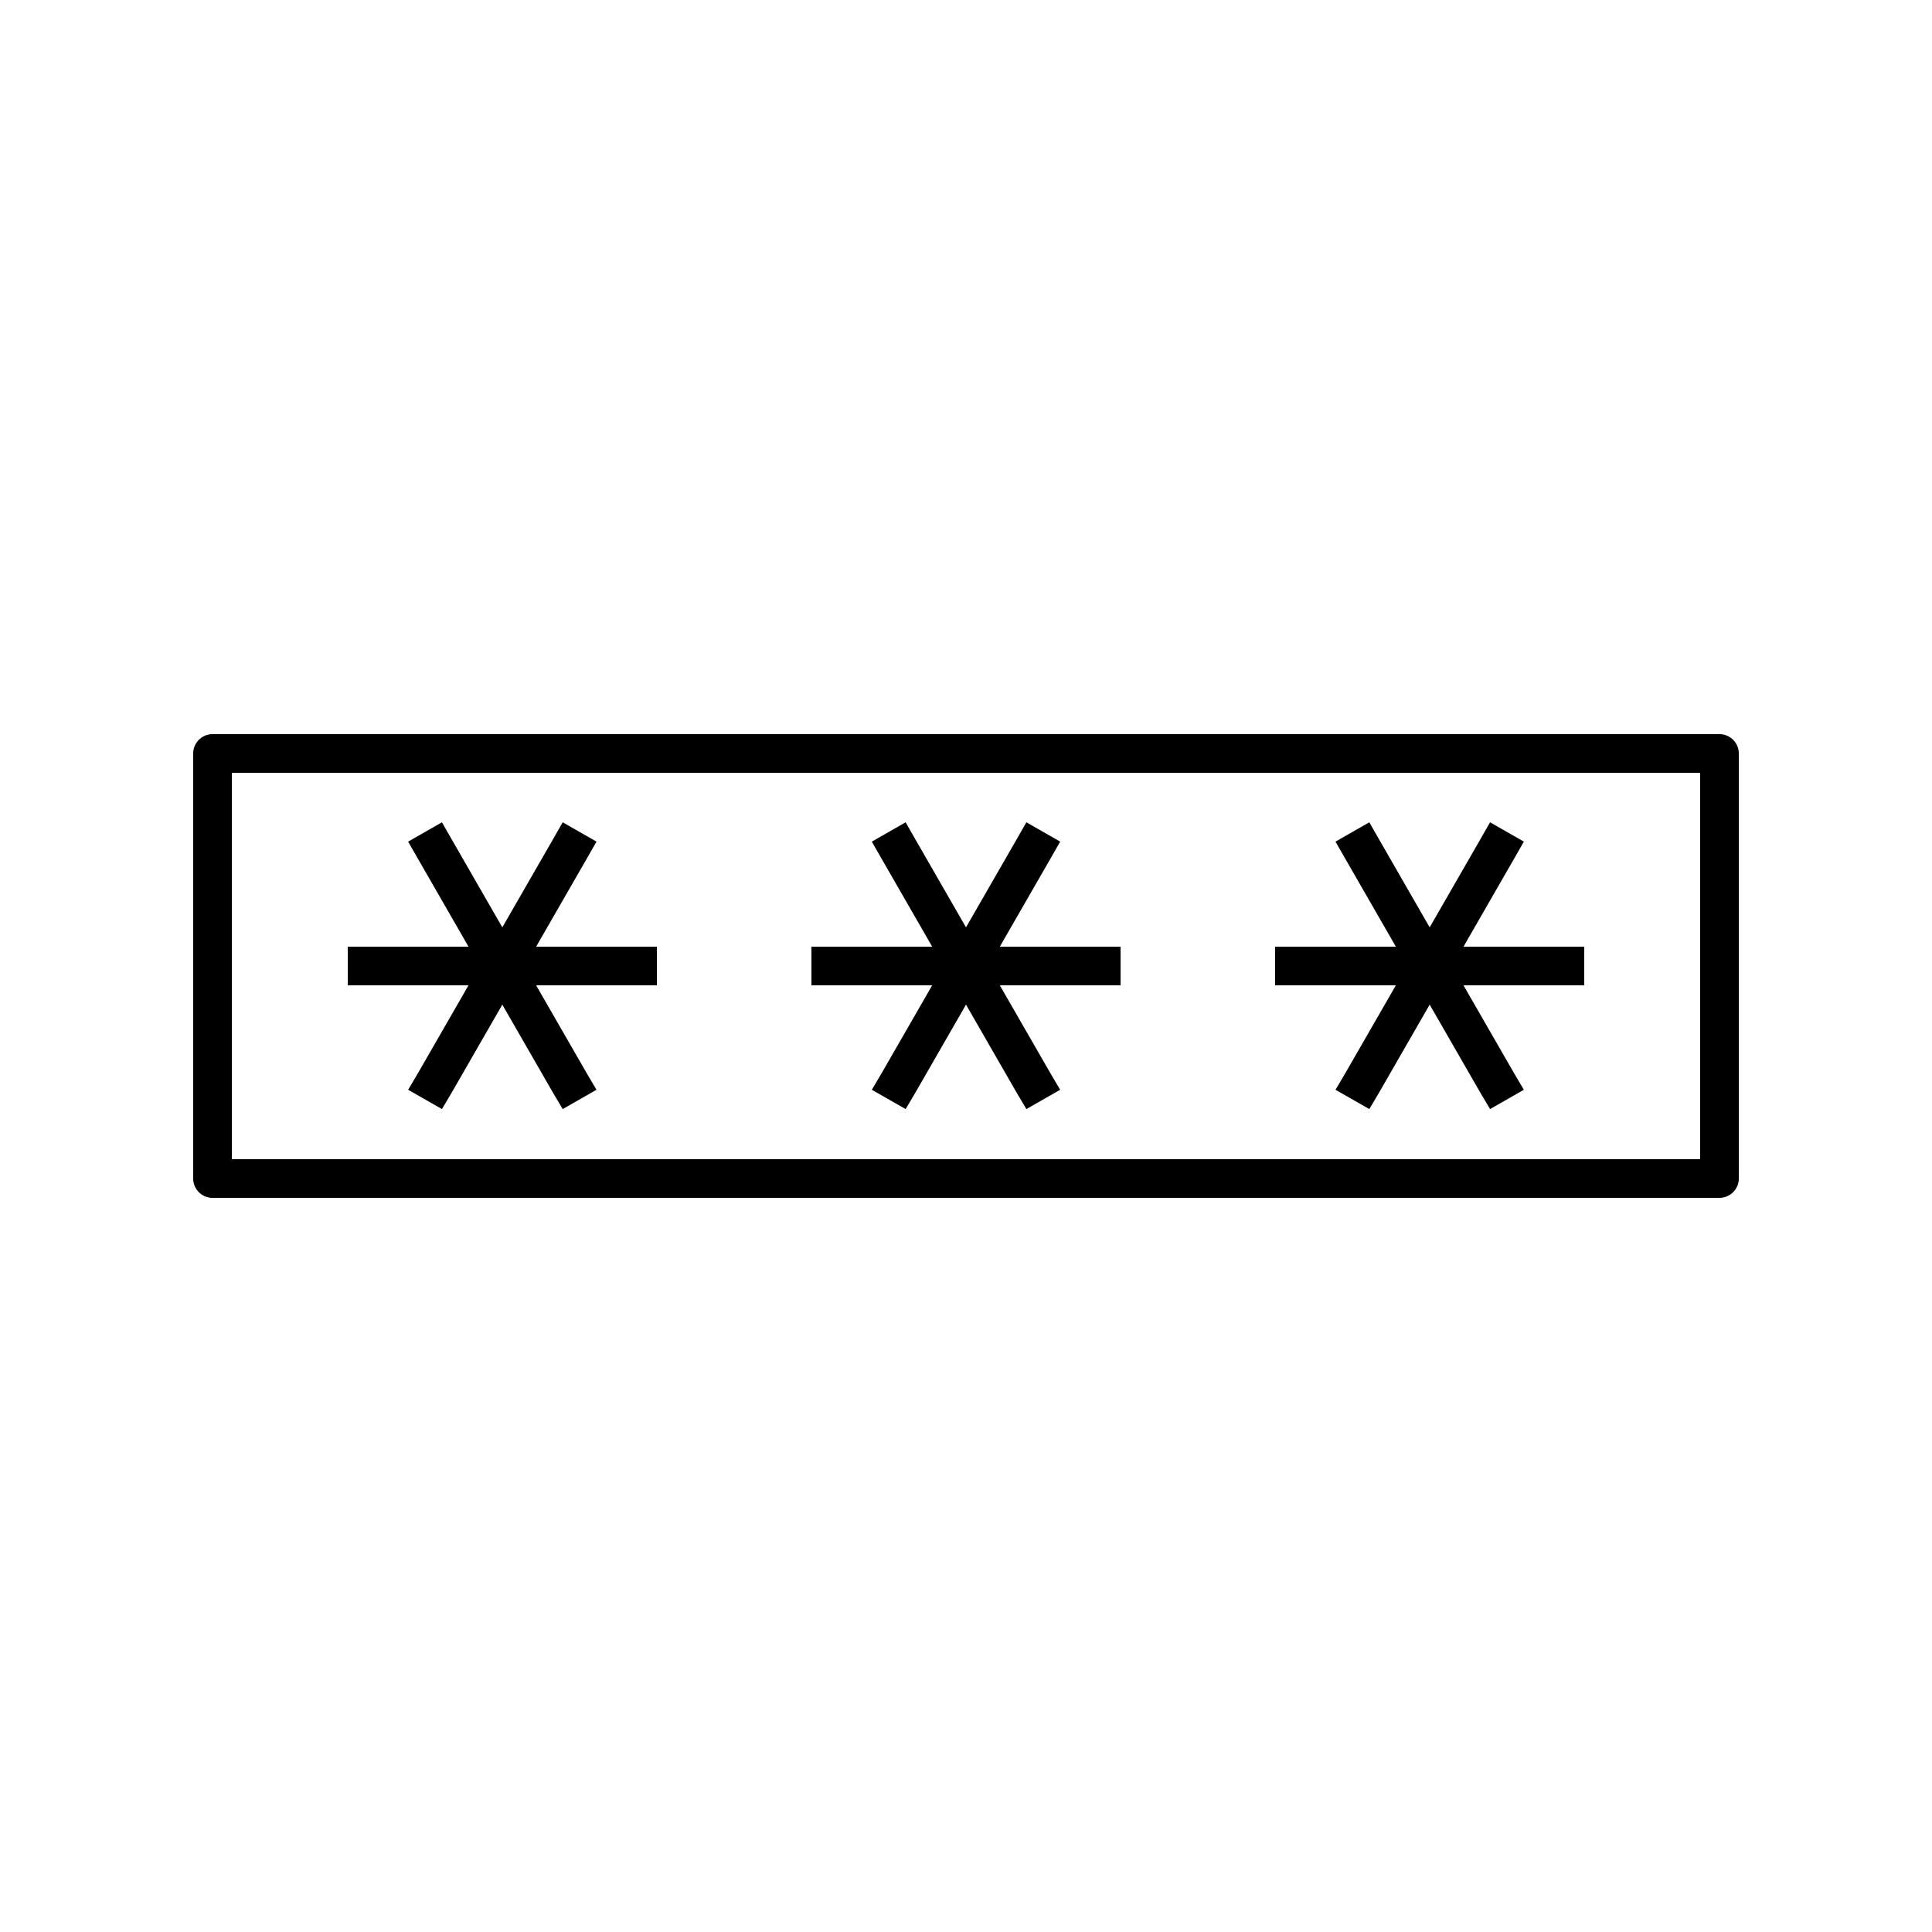 <svg xmlns:dc="http://purl.org/dc/elements/1.1/" xmlns:cc="http://creativecommons.org/ns#" xmlns:rdf="http://www.w3.org/1999/02/22-rdf-syntax-ns#" xmlns:svg="http://www.w3.org/2000/svg" xmlns="http://www.w3.org/2000/svg" xmlns:sodipodi="http://sodipodi.sourceforge.net/DTD/sodipodi-0.dtd" xmlns:inkscape="http://www.inkscape.org/namespaces/inkscape" version="1.1" x="0px" y="0px" viewBox="0 0 100 100"><g transform="translate(0,-952.362)"><path style="text-indent:0;text-transform:none;direction:ltr;block-progression:tb;baseline-shift:baseline;color:#000000;enable-background:accumulate;" d="m 11,990.362 a 1,1 0 0 0 -1,1 l 0,22 a 1,1 0 0 0 1,1 l 78,0 a 1,1 0 0 0 1,-1 l 0,-22 a 1,1 0 0 0 -1,-1 l -78,0 z m 1,2 76,0 0,20 -76,0 0,-20 z m 10.875,2.562 -1.75,1 0.5,0.875 2.625,4.563 -5.25,0 -1,0 0,2 1,0 5.25,0 -2.625,4.562 -0.5,0.844 1.75,1 0.5,-0.844 2.625,-4.562 2.625,4.562 0.5,0.844 1.75,-1 -0.5,-0.844 -2.625,-4.562 5.25,0 1,0 0,-2 -1,0 -5.25,0 2.625,-4.563 0.5,-0.875 -1.75,-1 -0.5,0.875 -2.625,4.563 -2.625,-4.563 -0.5,-0.875 z m 24,0 -1.75,1 0.5,0.875 2.625,4.563 -5.25,0 -1,0 0,2 1,0 5.25,0 -2.625,4.562 -0.5,0.844 1.75,1 0.5,-0.844 2.625,-4.562 2.625,4.562 0.5,0.844 1.75,-1 -0.5,-0.844 -2.625,-4.562 5.25,0 1,0 0,-2 -1,0 -5.25,0 2.625,-4.563 0.5,-0.875 -1.75,-1 -0.5,0.875 -2.625,4.563 -2.625,-4.563 -0.5,-0.875 z m 24,0 -1.75,1 0.5,0.875 2.625,4.563 -5.25,0 -1,0 0,2 1,0 5.25,0 -2.625,4.562 -0.5,0.844 1.75,1 0.5,-0.844 2.625,-4.562 2.625,4.562 0.5,0.844 1.75,-1 -0.5,-0.844 -2.625,-4.562 5.25,0 1,0 0,-2 -1,0 -5.25,0 2.625,-4.563 0.5,-0.875 -1.75,-1 -0.5,0.875 -2.625,4.563 -2.625,-4.563 -0.5,-0.875 z" fill="#000000" fill-opacity="1" stroke="none" marker="none" visibility="visible" display="inline" overflow="visible"></path></g></svg>
